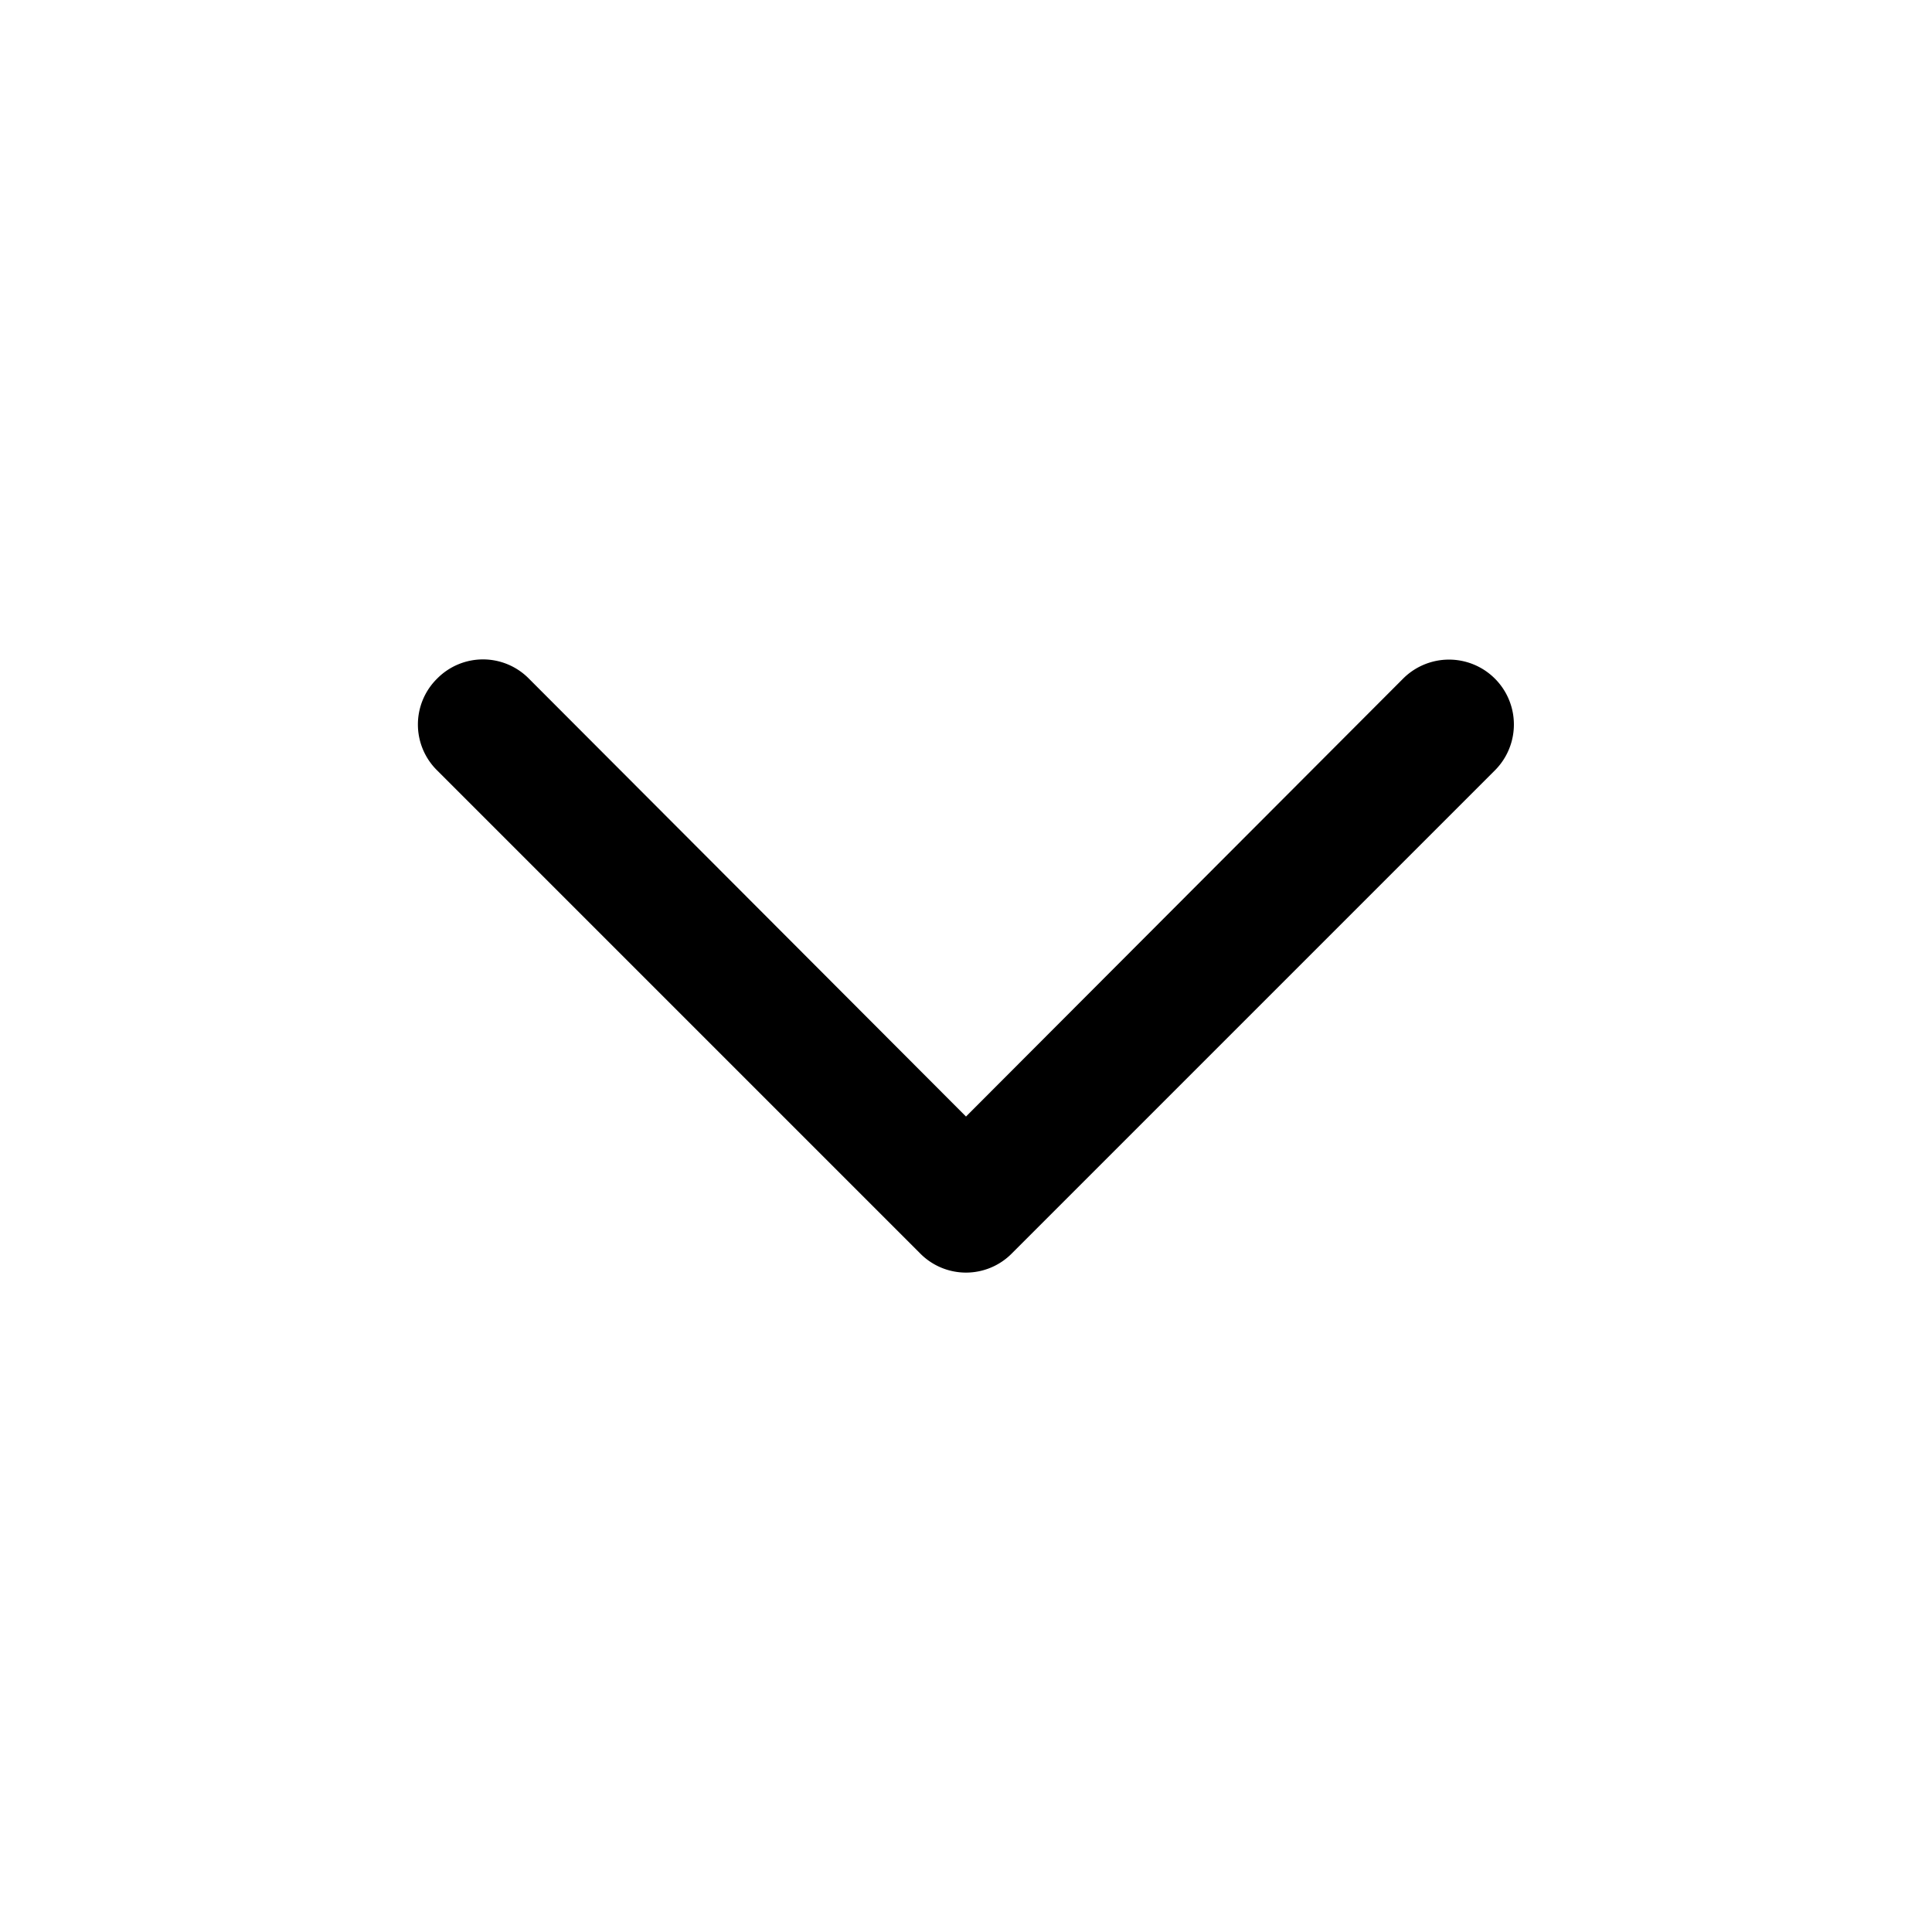 <svg viewBox="0 0 24 24" focusable="false"><path clipRule="evenodd" d="M5.43 8.43a.8.8 0 011.14 0L12 13.87l5.43-5.44a.8.8 0 011.14 1.14l-6 6a.8.8 0 01-1.14 0l-6-6a.8.8 0 010-1.14z" fill-rule="evenodd" /></svg>
